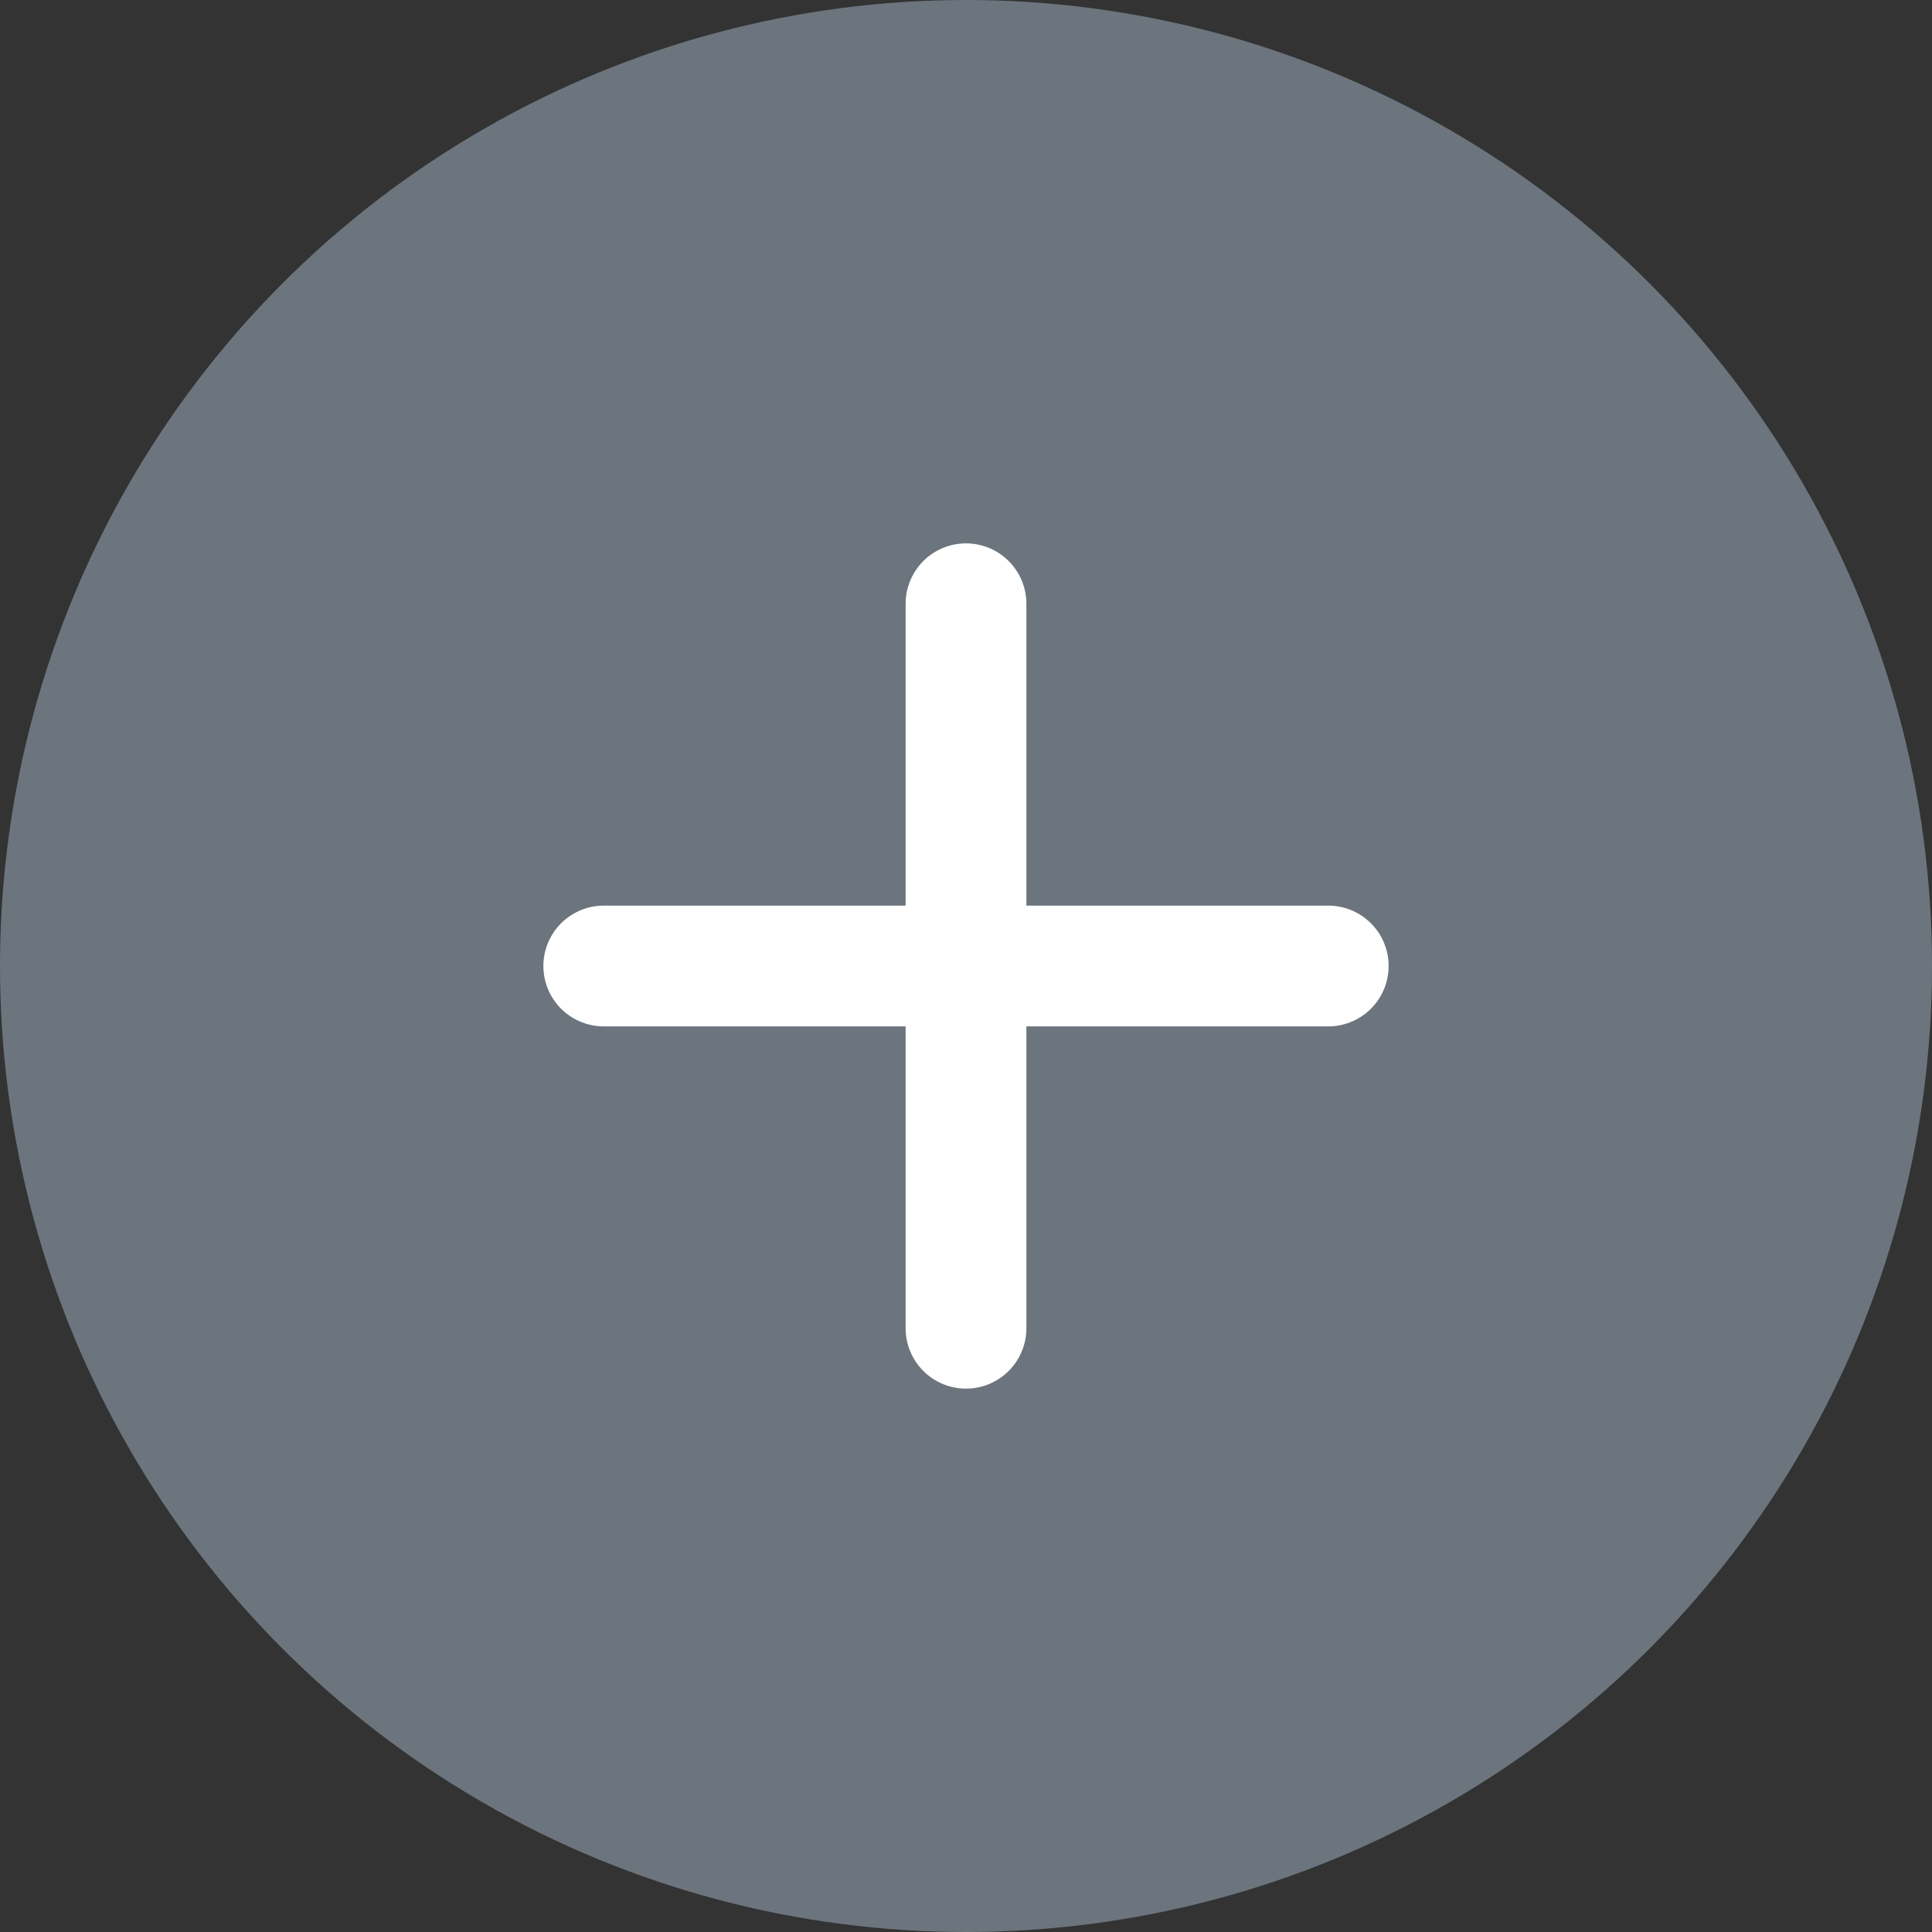 <?xml version="1.0" encoding="UTF-8"?>
<svg width="128px" height="128px" viewBox="0 0 128 128" version="1.1" xmlns="http://www.w3.org/2000/svg">
    <rect x="0" y="0" width="128" height="128" fill="#333333" stroke="none"/>
    <g stroke="none" stroke-width="1" fill="none" fill-rule="evenodd">
        <circle fill="#6C757D" cx="64" cy="64" r="64"/>
        <path d="M64 40V88M40 64H88" stroke="white" stroke-width="8" stroke-linecap="round"/>
    </g>
</svg>
